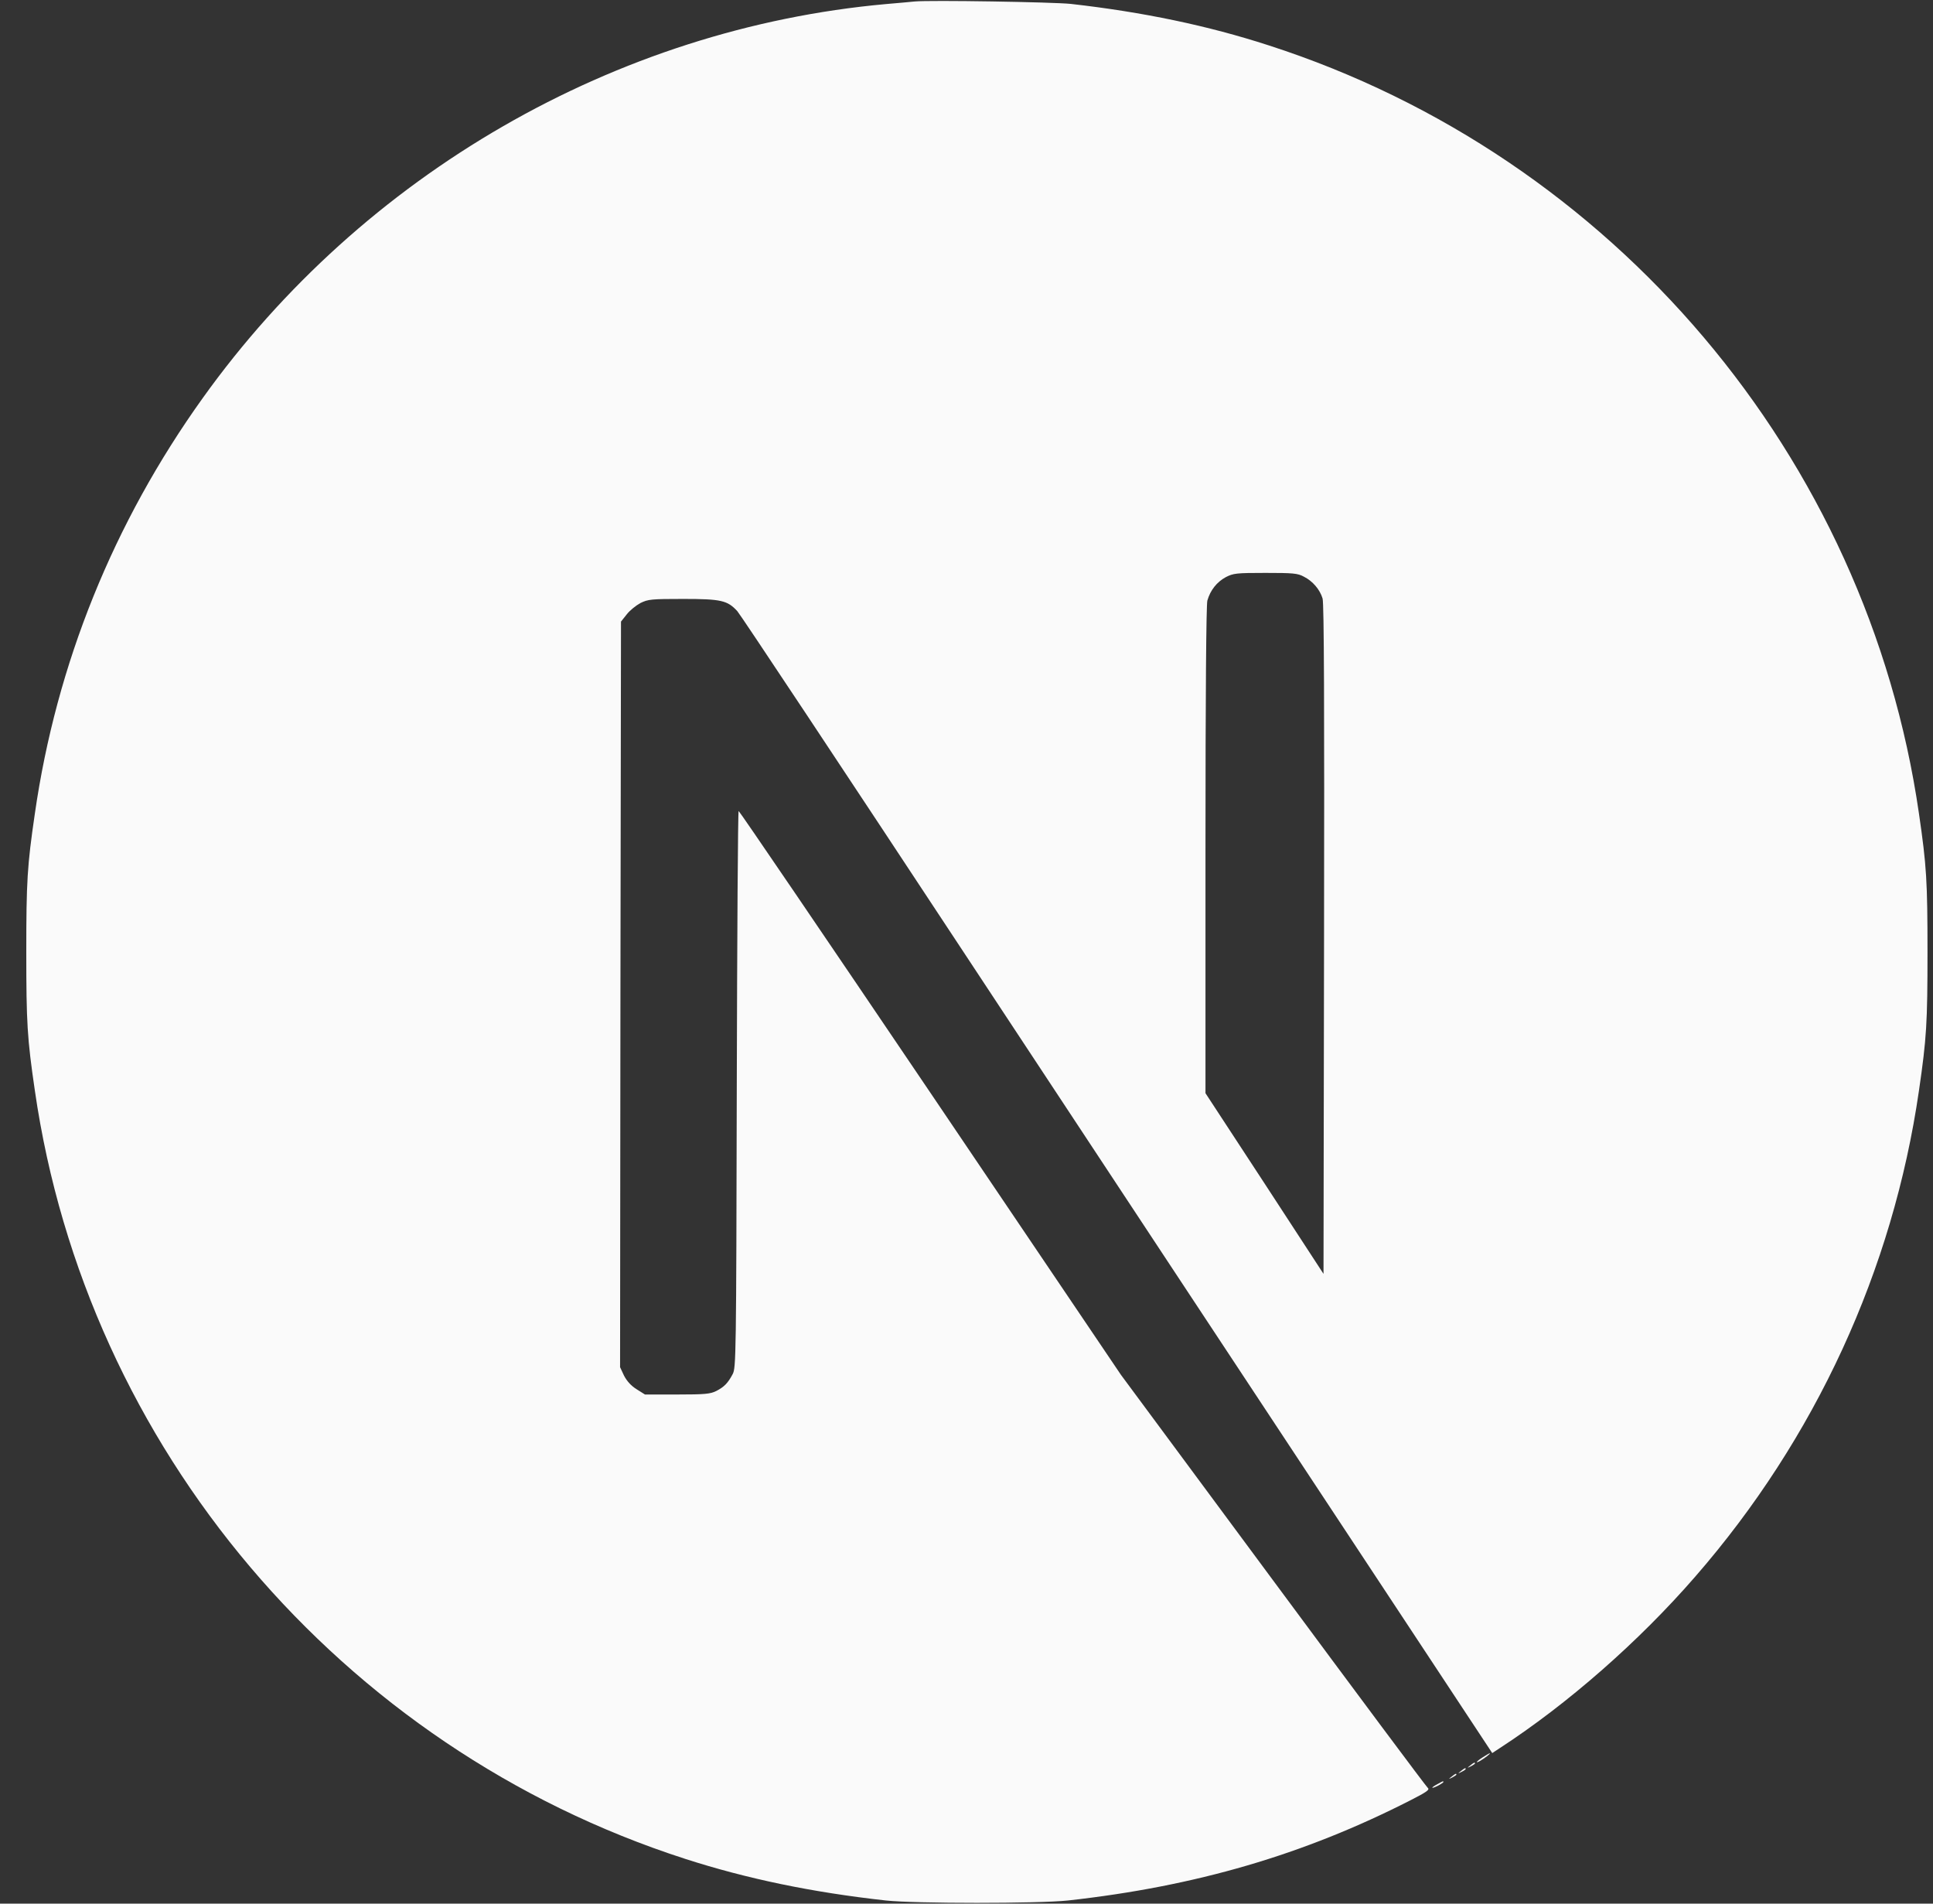 <svg width="65" height="64" viewBox="0 0 65 64" fill="none" xmlns="http://www.w3.org/2000/svg">
<rect x="0" y="0" width="65" height="64" fill="#333333" stroke="none"/>
<g clip-path="url(#clip0_352_107)">
<path d="M30.756 0.05C30.619 0.062 30.181 0.106 29.788 0.137C20.707 0.956 12.202 5.856 6.815 13.386C3.815 17.573 1.896 22.323 1.172 27.354C0.915 29.11 0.884 29.628 0.884 32.009C0.884 34.39 0.915 34.909 1.172 36.665C2.909 48.67 11.452 58.757 23.038 62.494C25.113 63.163 27.3 63.619 29.788 63.894C30.756 64 34.943 64 35.912 63.894C40.205 63.419 43.842 62.356 47.429 60.525C47.979 60.244 48.086 60.169 48.011 60.107C47.961 60.069 45.617 56.926 42.805 53.126L37.693 46.221L31.287 36.74C27.763 31.528 24.863 27.266 24.838 27.266C24.813 27.26 24.788 31.472 24.775 36.615C24.757 45.62 24.75 45.983 24.638 46.196C24.476 46.502 24.351 46.627 24.088 46.764C23.888 46.864 23.713 46.883 22.769 46.883H21.688L21.401 46.702C21.213 46.583 21.076 46.427 20.982 46.245L20.851 45.964L20.863 33.434L20.882 20.898L21.076 20.654C21.176 20.523 21.388 20.354 21.538 20.273C21.794 20.148 21.895 20.136 22.976 20.136C24.25 20.136 24.463 20.186 24.794 20.548C24.888 20.648 28.356 25.872 32.506 32.166C36.656 38.459 42.33 47.052 45.117 51.27L50.179 58.938L50.435 58.769C52.704 57.294 55.104 55.195 57.004 53.007C61.047 48.364 63.653 42.702 64.528 36.665C64.784 34.909 64.815 34.39 64.815 32.009C64.815 29.628 64.784 29.11 64.528 27.354C62.791 15.348 54.248 5.262 42.661 1.525C40.618 0.862 38.443 0.406 36.006 0.131C35.406 0.069 31.275 -1.25807e-05 30.756 0.05ZM43.842 19.386C44.142 19.536 44.386 19.823 44.474 20.123C44.523 20.285 44.536 23.76 44.523 31.591L44.505 42.827L42.524 39.79L40.536 36.753V28.585C40.536 23.304 40.561 20.335 40.599 20.192C40.699 19.842 40.918 19.567 41.218 19.404C41.474 19.273 41.568 19.261 42.549 19.261C43.474 19.261 43.636 19.273 43.842 19.386Z" fill="#FAFAFA"/>
<path d="M49.867 59.075C49.648 59.213 49.579 59.307 49.773 59.2C49.91 59.119 50.136 58.95 50.098 58.944C50.079 58.944 49.973 59.007 49.867 59.075ZM49.436 59.357C49.323 59.444 49.323 59.45 49.461 59.382C49.536 59.344 49.598 59.3 49.598 59.288C49.598 59.238 49.567 59.25 49.436 59.357ZM49.123 59.544C49.011 59.632 49.011 59.638 49.148 59.569C49.223 59.532 49.286 59.488 49.286 59.475C49.286 59.425 49.254 59.438 49.123 59.544ZM48.811 59.732C48.698 59.819 48.698 59.825 48.836 59.757C48.911 59.719 48.973 59.675 48.973 59.663C48.973 59.613 48.942 59.625 48.811 59.732ZM48.336 59.982C48.098 60.107 48.111 60.157 48.348 60.038C48.454 59.982 48.536 59.925 48.536 59.913C48.536 59.869 48.529 59.875 48.336 59.982Z" fill="#FAFAFA"/>
</g>
<defs>
<clipPath id="clip0_352_107">
<rect width="64" height="64" fill="white" transform="translate(0.85)"/>
</clipPath>
</defs>
</svg>
